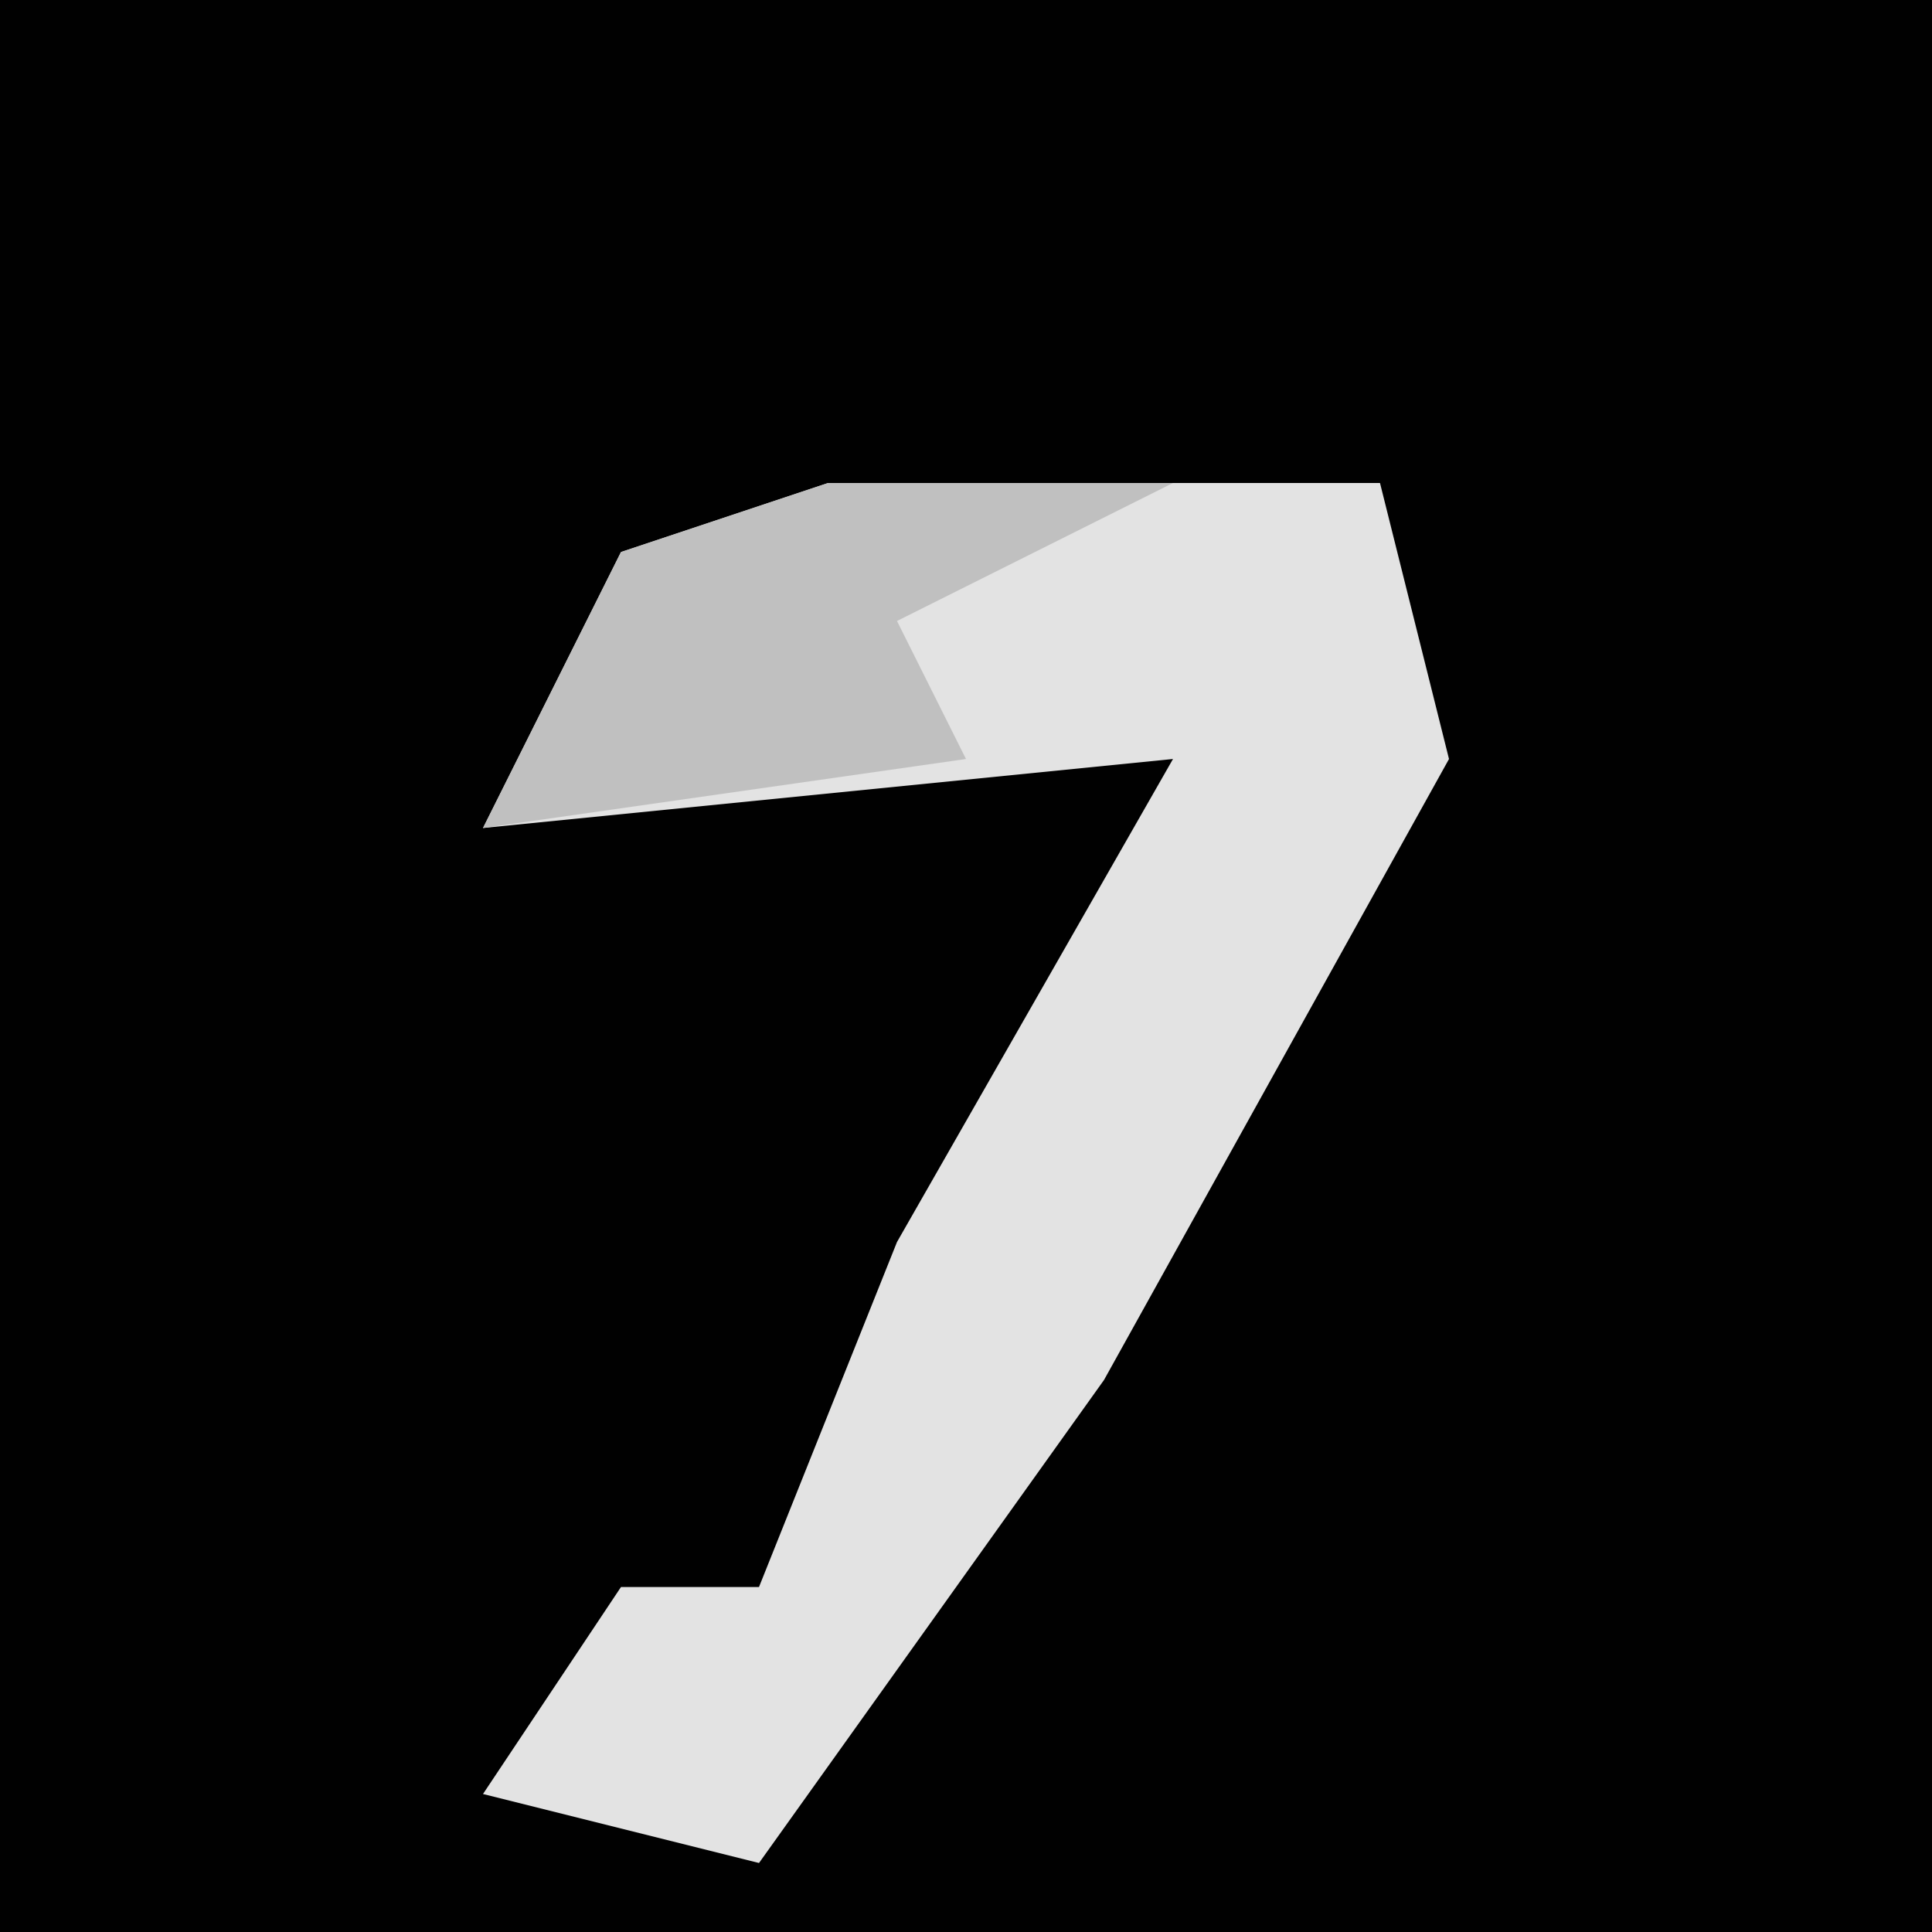 <?xml version="1.0" encoding="UTF-8"?>
<svg version="1.1" xmlns="http://www.w3.org/2000/svg" width="28" height="28">
<path d="M0,0 L28,0 L28,28 L0,28 Z " fill="#010101" transform="translate(0,0)"/>
<path d="M0,0 L8,0 L9,4 L4,13 L-1,20 L-5,19 L-3,16 L-1,16 L1,11 L5,4 L-5,5 L-3,1 Z " fill="#E3E3E3" transform="translate(12,7)"/>
<path d="M0,0 L5,0 L1,2 L2,4 L-5,5 L-3,1 Z " fill="#C0C0C0" transform="translate(12,7)"/>
</svg>
